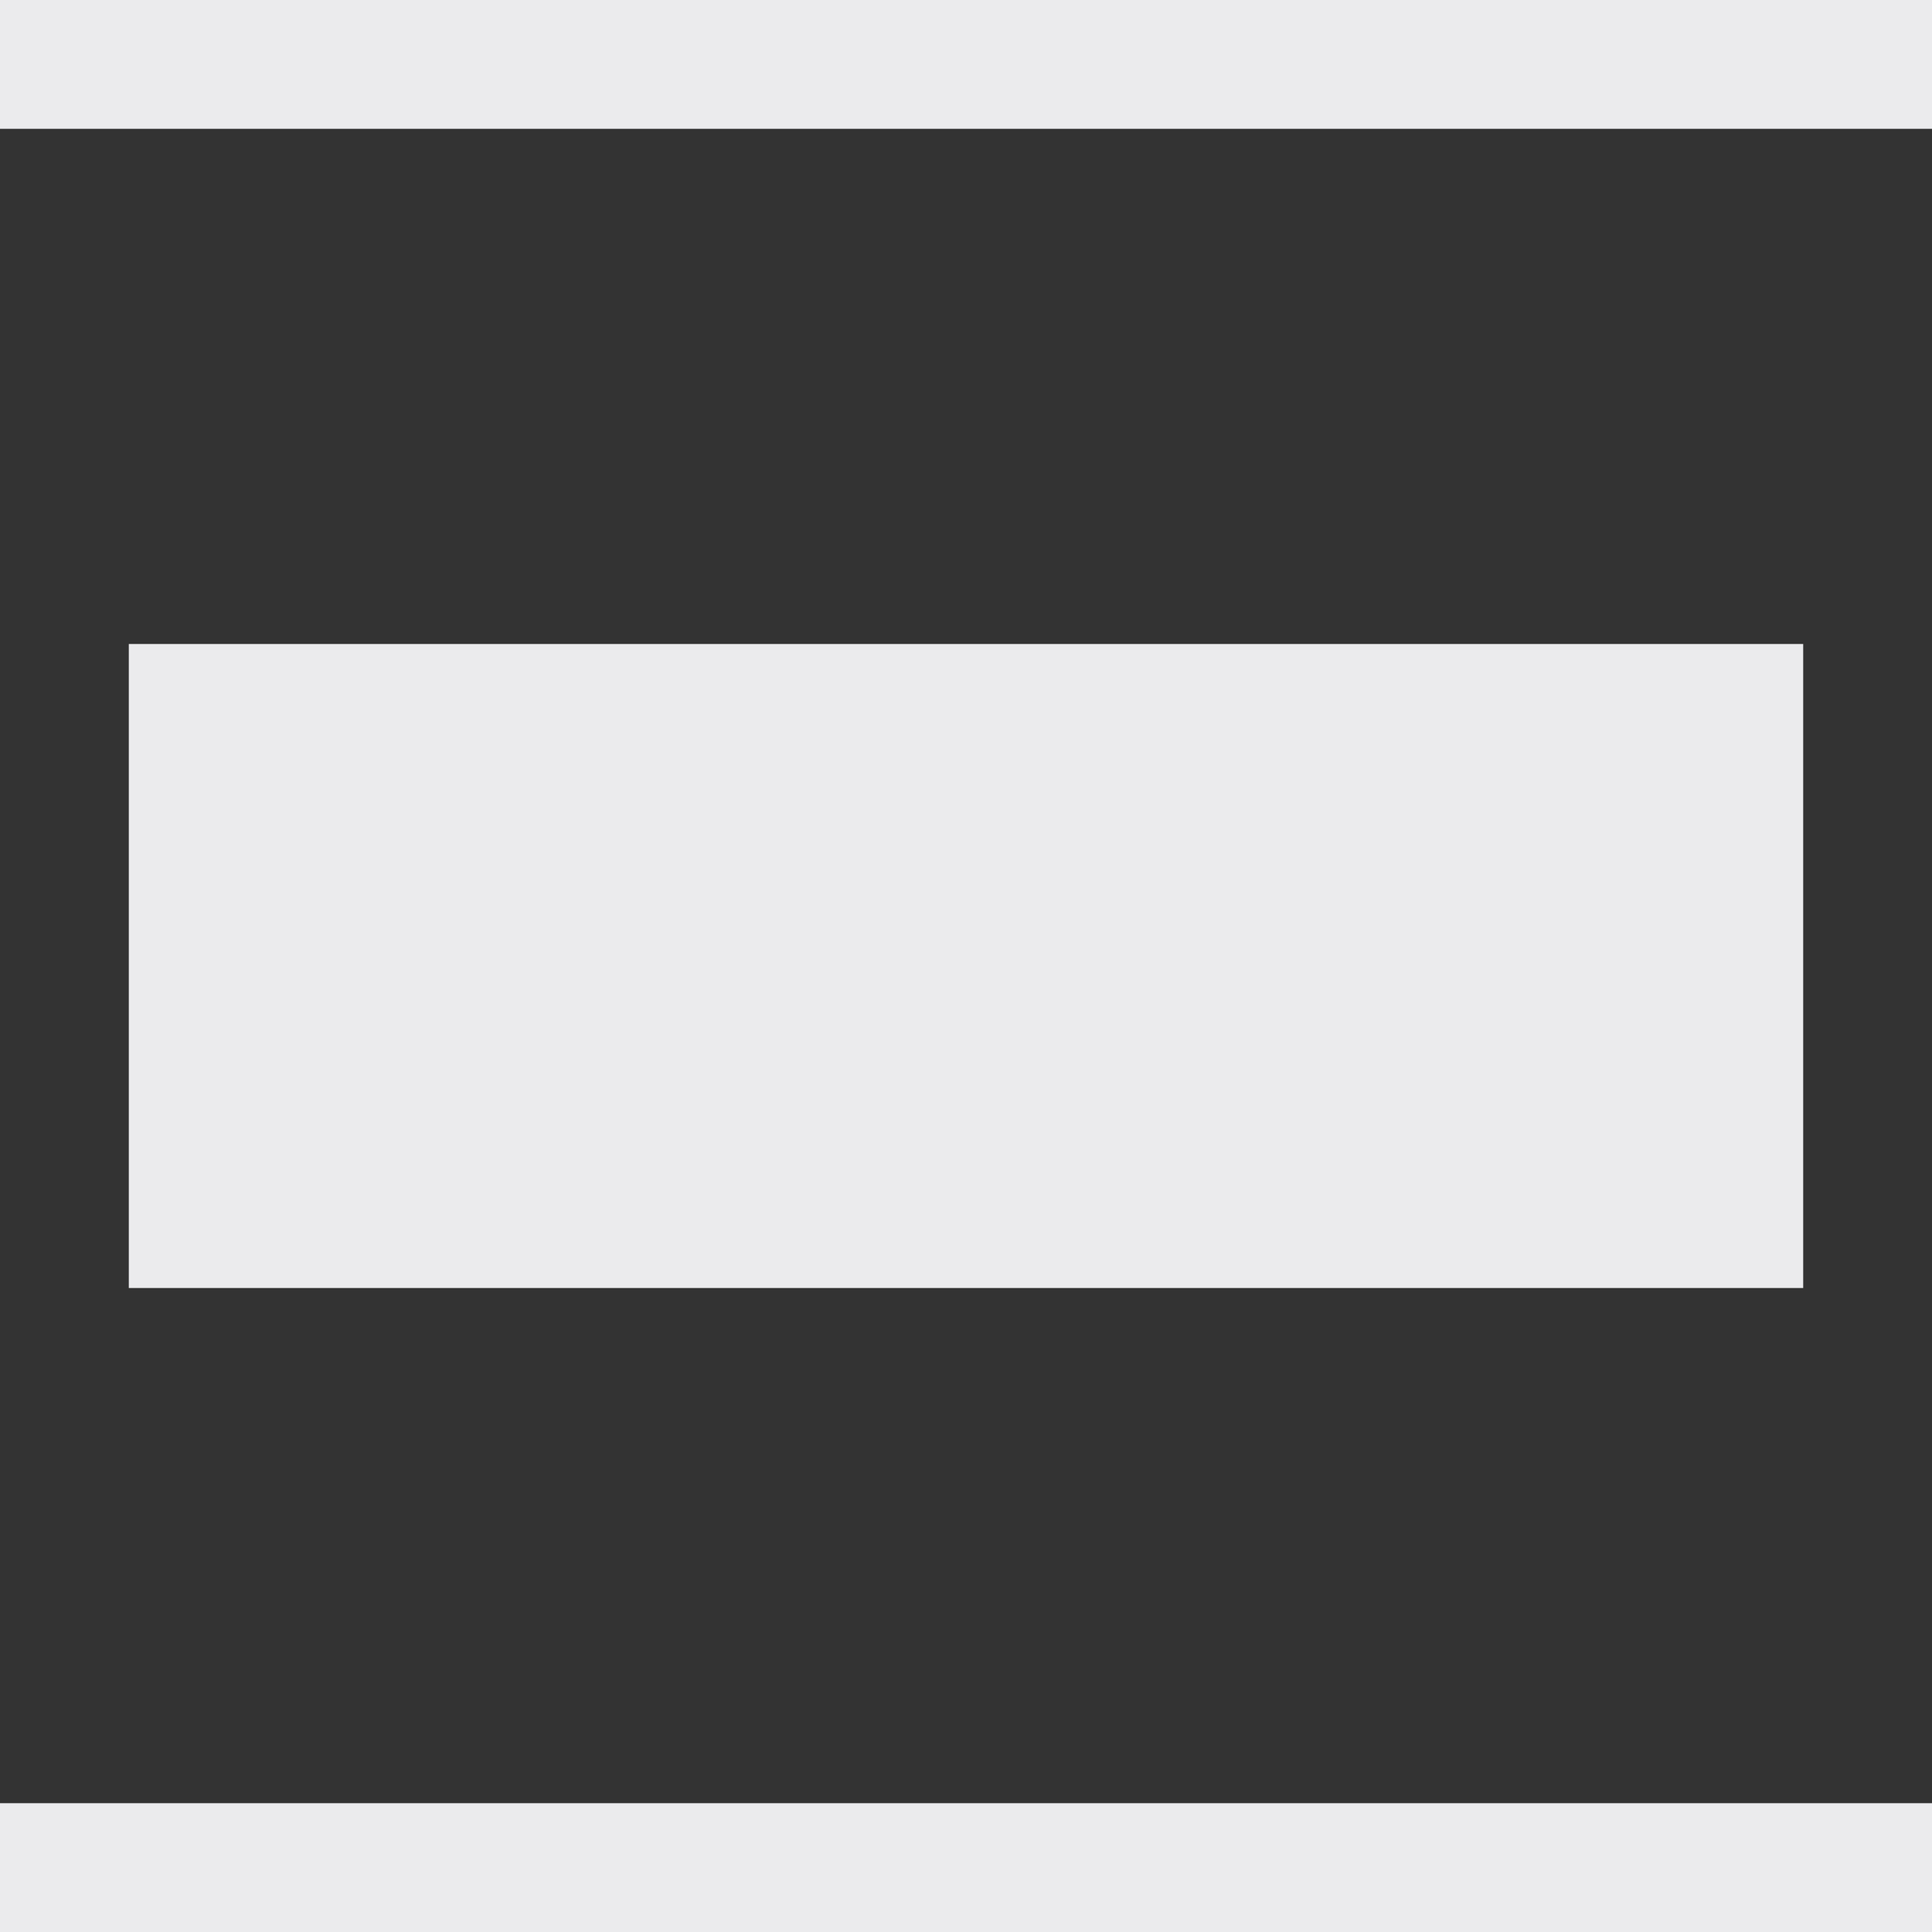 <svg width="15" height="15" viewBox="0 0 15 15" fill="none" xmlns="http://www.w3.org/2000/svg">
<rect x="0" y="0" width="15" height="15" fill="#333333" stroke="none"/>
<path d="M15 0H0V1H15V0Z" fill="#EBEBED"/>
<path d="M14 5H1V10H14V5Z" fill="#EBEBED"/>
<path d="M15 14H0V15H15V14Z" fill="#EBEBED"/>
</svg>
